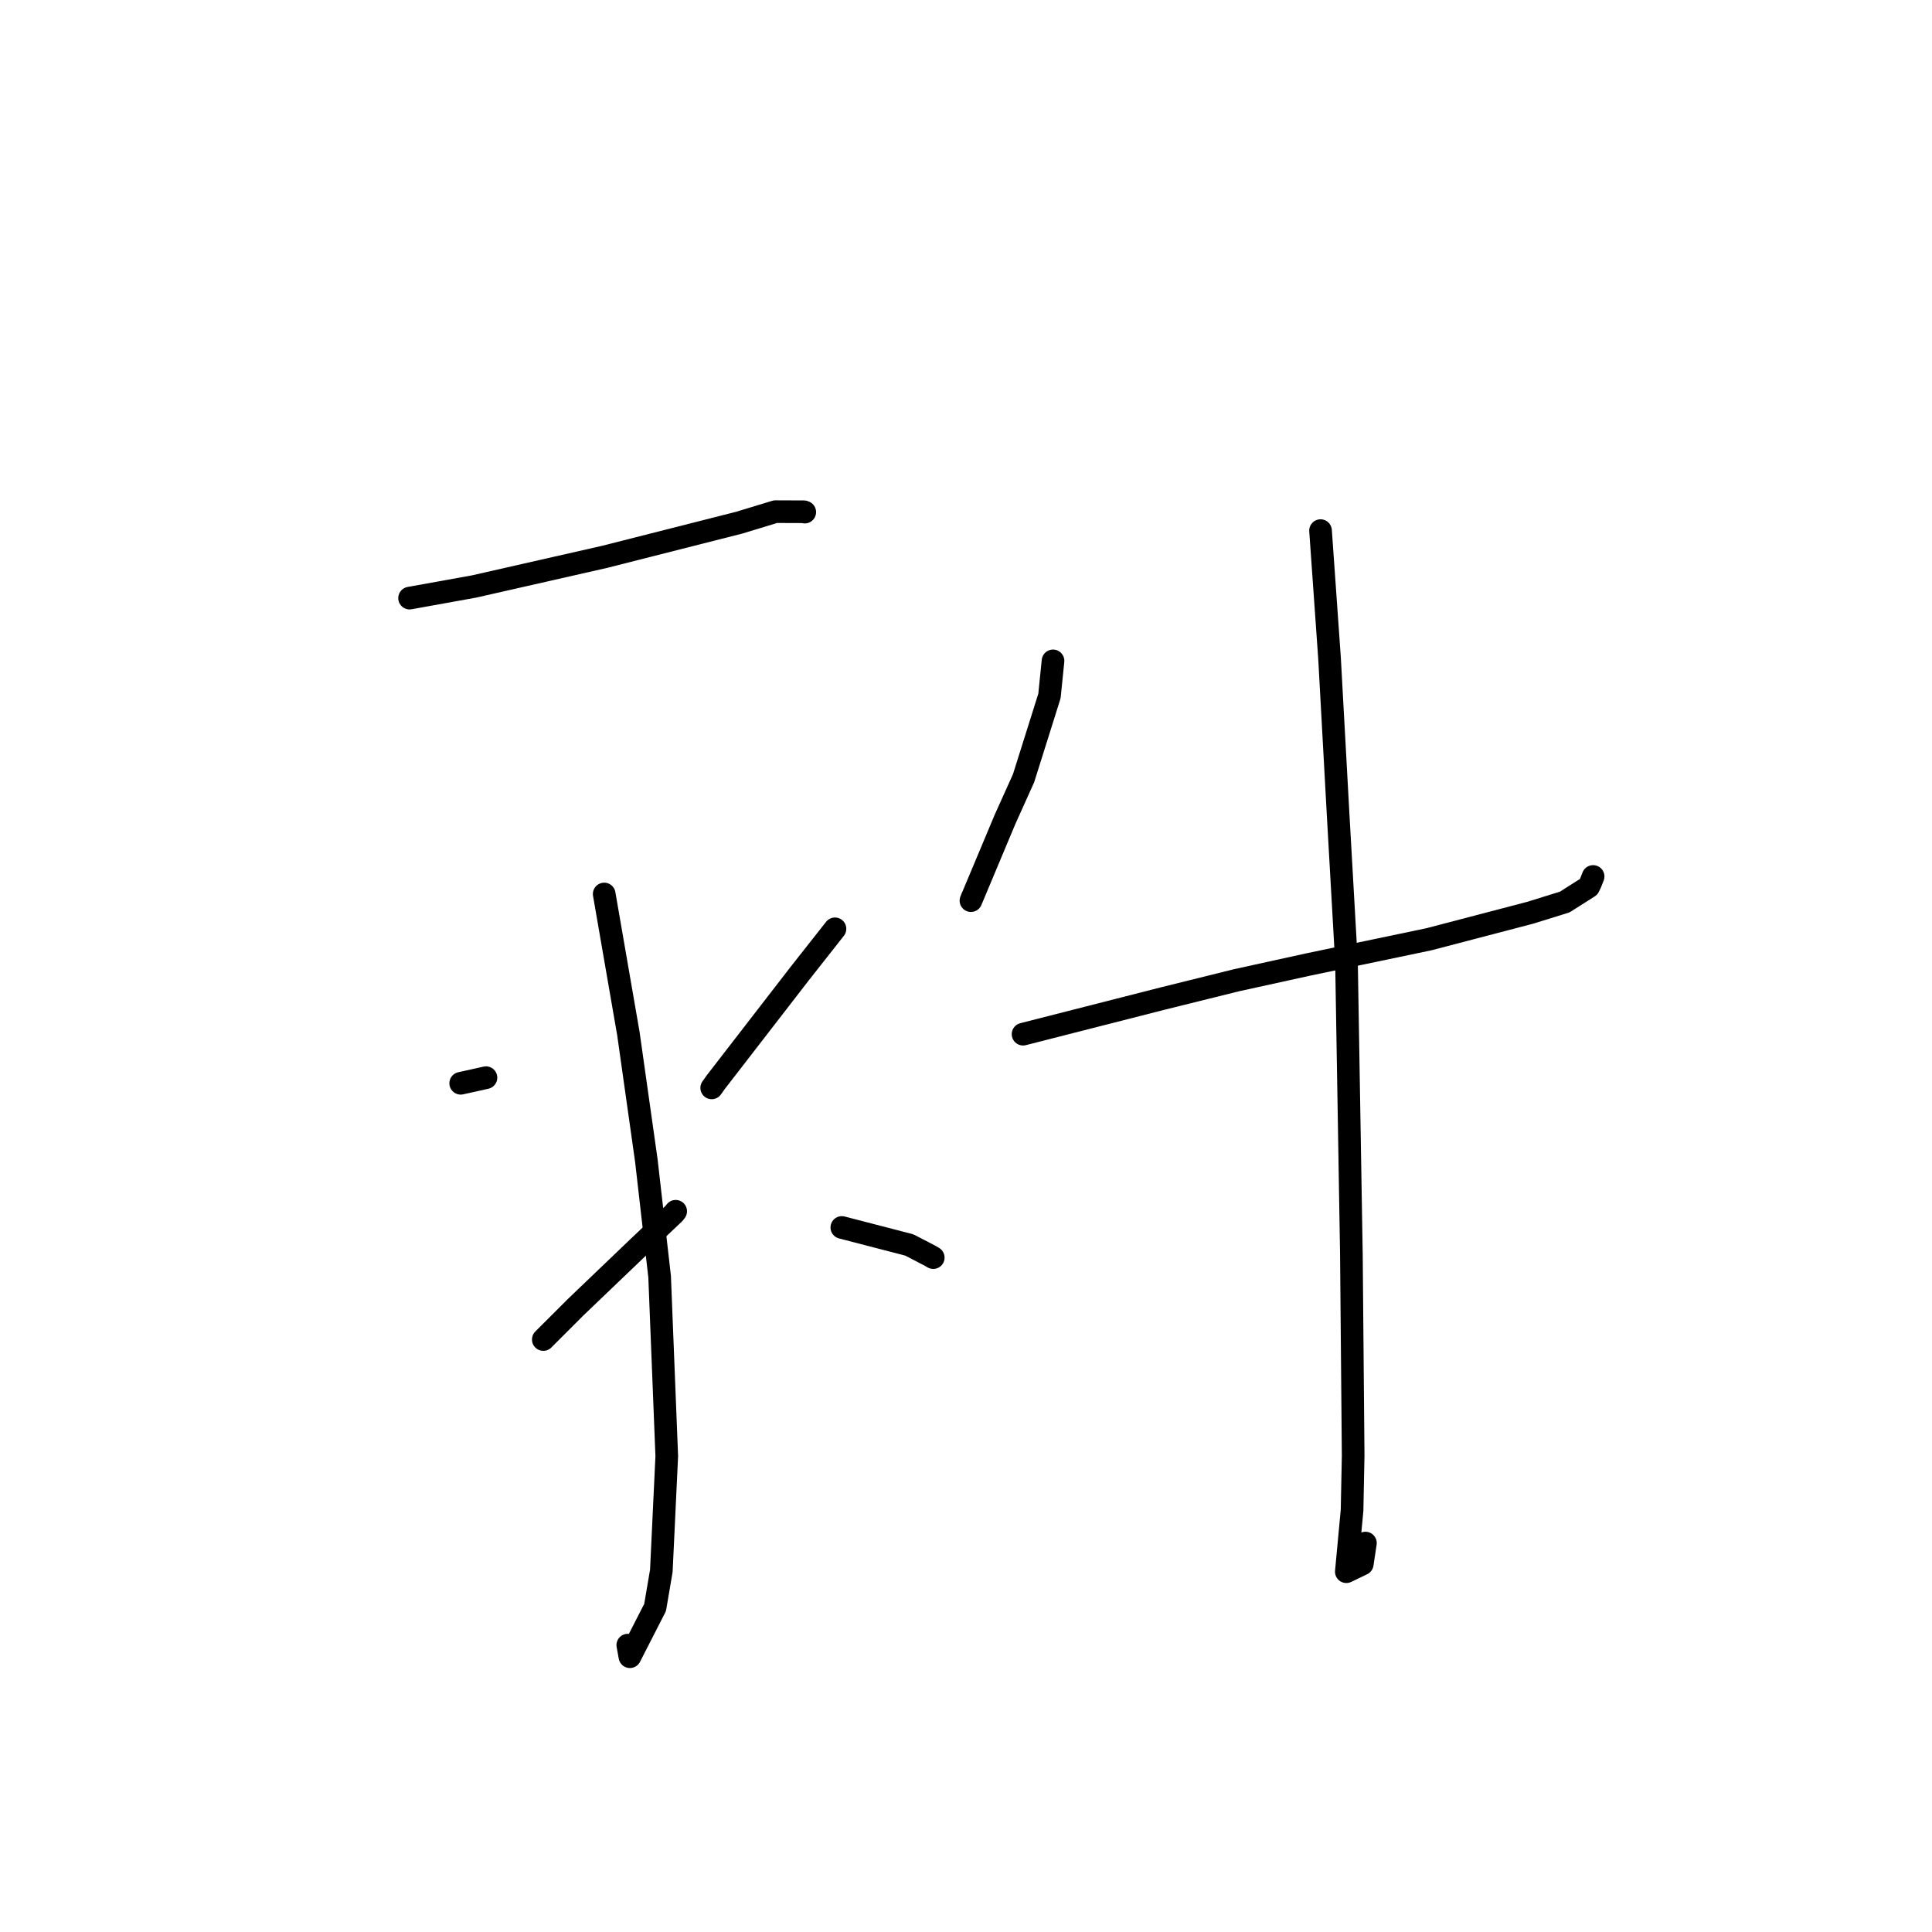 <?xml version="1.0" standalone="no"?>
    <svg width="256" height="256" xmlns="http://www.w3.org/2000/svg" version="1.1">
    <polyline stroke="black" stroke-width="3" stroke-linecap="round" fill="transparent" stroke-linejoin="round" points="54.27 79.253 62.811 77.714 80.106 73.787 97.938 69.261 102.75 67.796 106.517 67.81 106.635 67.857 " />
        <polyline stroke="black" stroke-width="3" stroke-linecap="round" fill="transparent" stroke-linejoin="round" points="80.059 118.46 83.264 136.955 85.642 153.765 87.404 169.168 88.35 192.949 87.63 208.145 86.803 213 83.466 219.524 83.185 217.986 " />
        <polyline stroke="black" stroke-width="3" stroke-linecap="round" fill="transparent" stroke-linejoin="round" points="61.045 143.541 63.257 143.054 64.021 142.881 64.393 142.797 " />
        <polyline stroke="black" stroke-width="3" stroke-linecap="round" fill="transparent" stroke-linejoin="round" points="71.991 177.494 76.272 173.216 84.668 165.179 89.307 160.784 89.532 160.5 " />
        <polyline stroke="black" stroke-width="3" stroke-linecap="round" fill="transparent" stroke-linejoin="round" points="110.638 123.074 105.967 129.004 94.858 143.374 94.305 144.151 " />
        <polyline stroke="black" stroke-width="3" stroke-linecap="round" fill="transparent" stroke-linejoin="round" points="111.546 162.646 120.485 164.963 123.274 166.41 123.662 166.641 " />
        <polyline stroke="black" stroke-width="3" stroke-linecap="round" fill="transparent" stroke-linejoin="round" points="139.53 87.571 139.061 92.21 135.628 103.119 133.18 108.551 128.655 119.338 128.834 118.881 " />
        <polyline stroke="black" stroke-width="3" stroke-linecap="round" fill="transparent" stroke-linejoin="round" points="135.56 137.034 154.063 132.313 163.816 129.894 173.333 127.804 189.327 124.459 202.743 120.949 207.329 119.526 210.509 117.509 210.744 117.026 211.06 116.226 211.096 116.135 " />
        <polyline stroke="black" stroke-width="3" stroke-linecap="round" fill="transparent" stroke-linejoin="round" points="174.978 70.31 176.17 87.216 177.315 108.052 178.418 127.506 179.066 166.173 179.301 192.887 179.156 200.106 178.395 208.258 180.507 207.241 180.925 204.464 " />
        </svg>